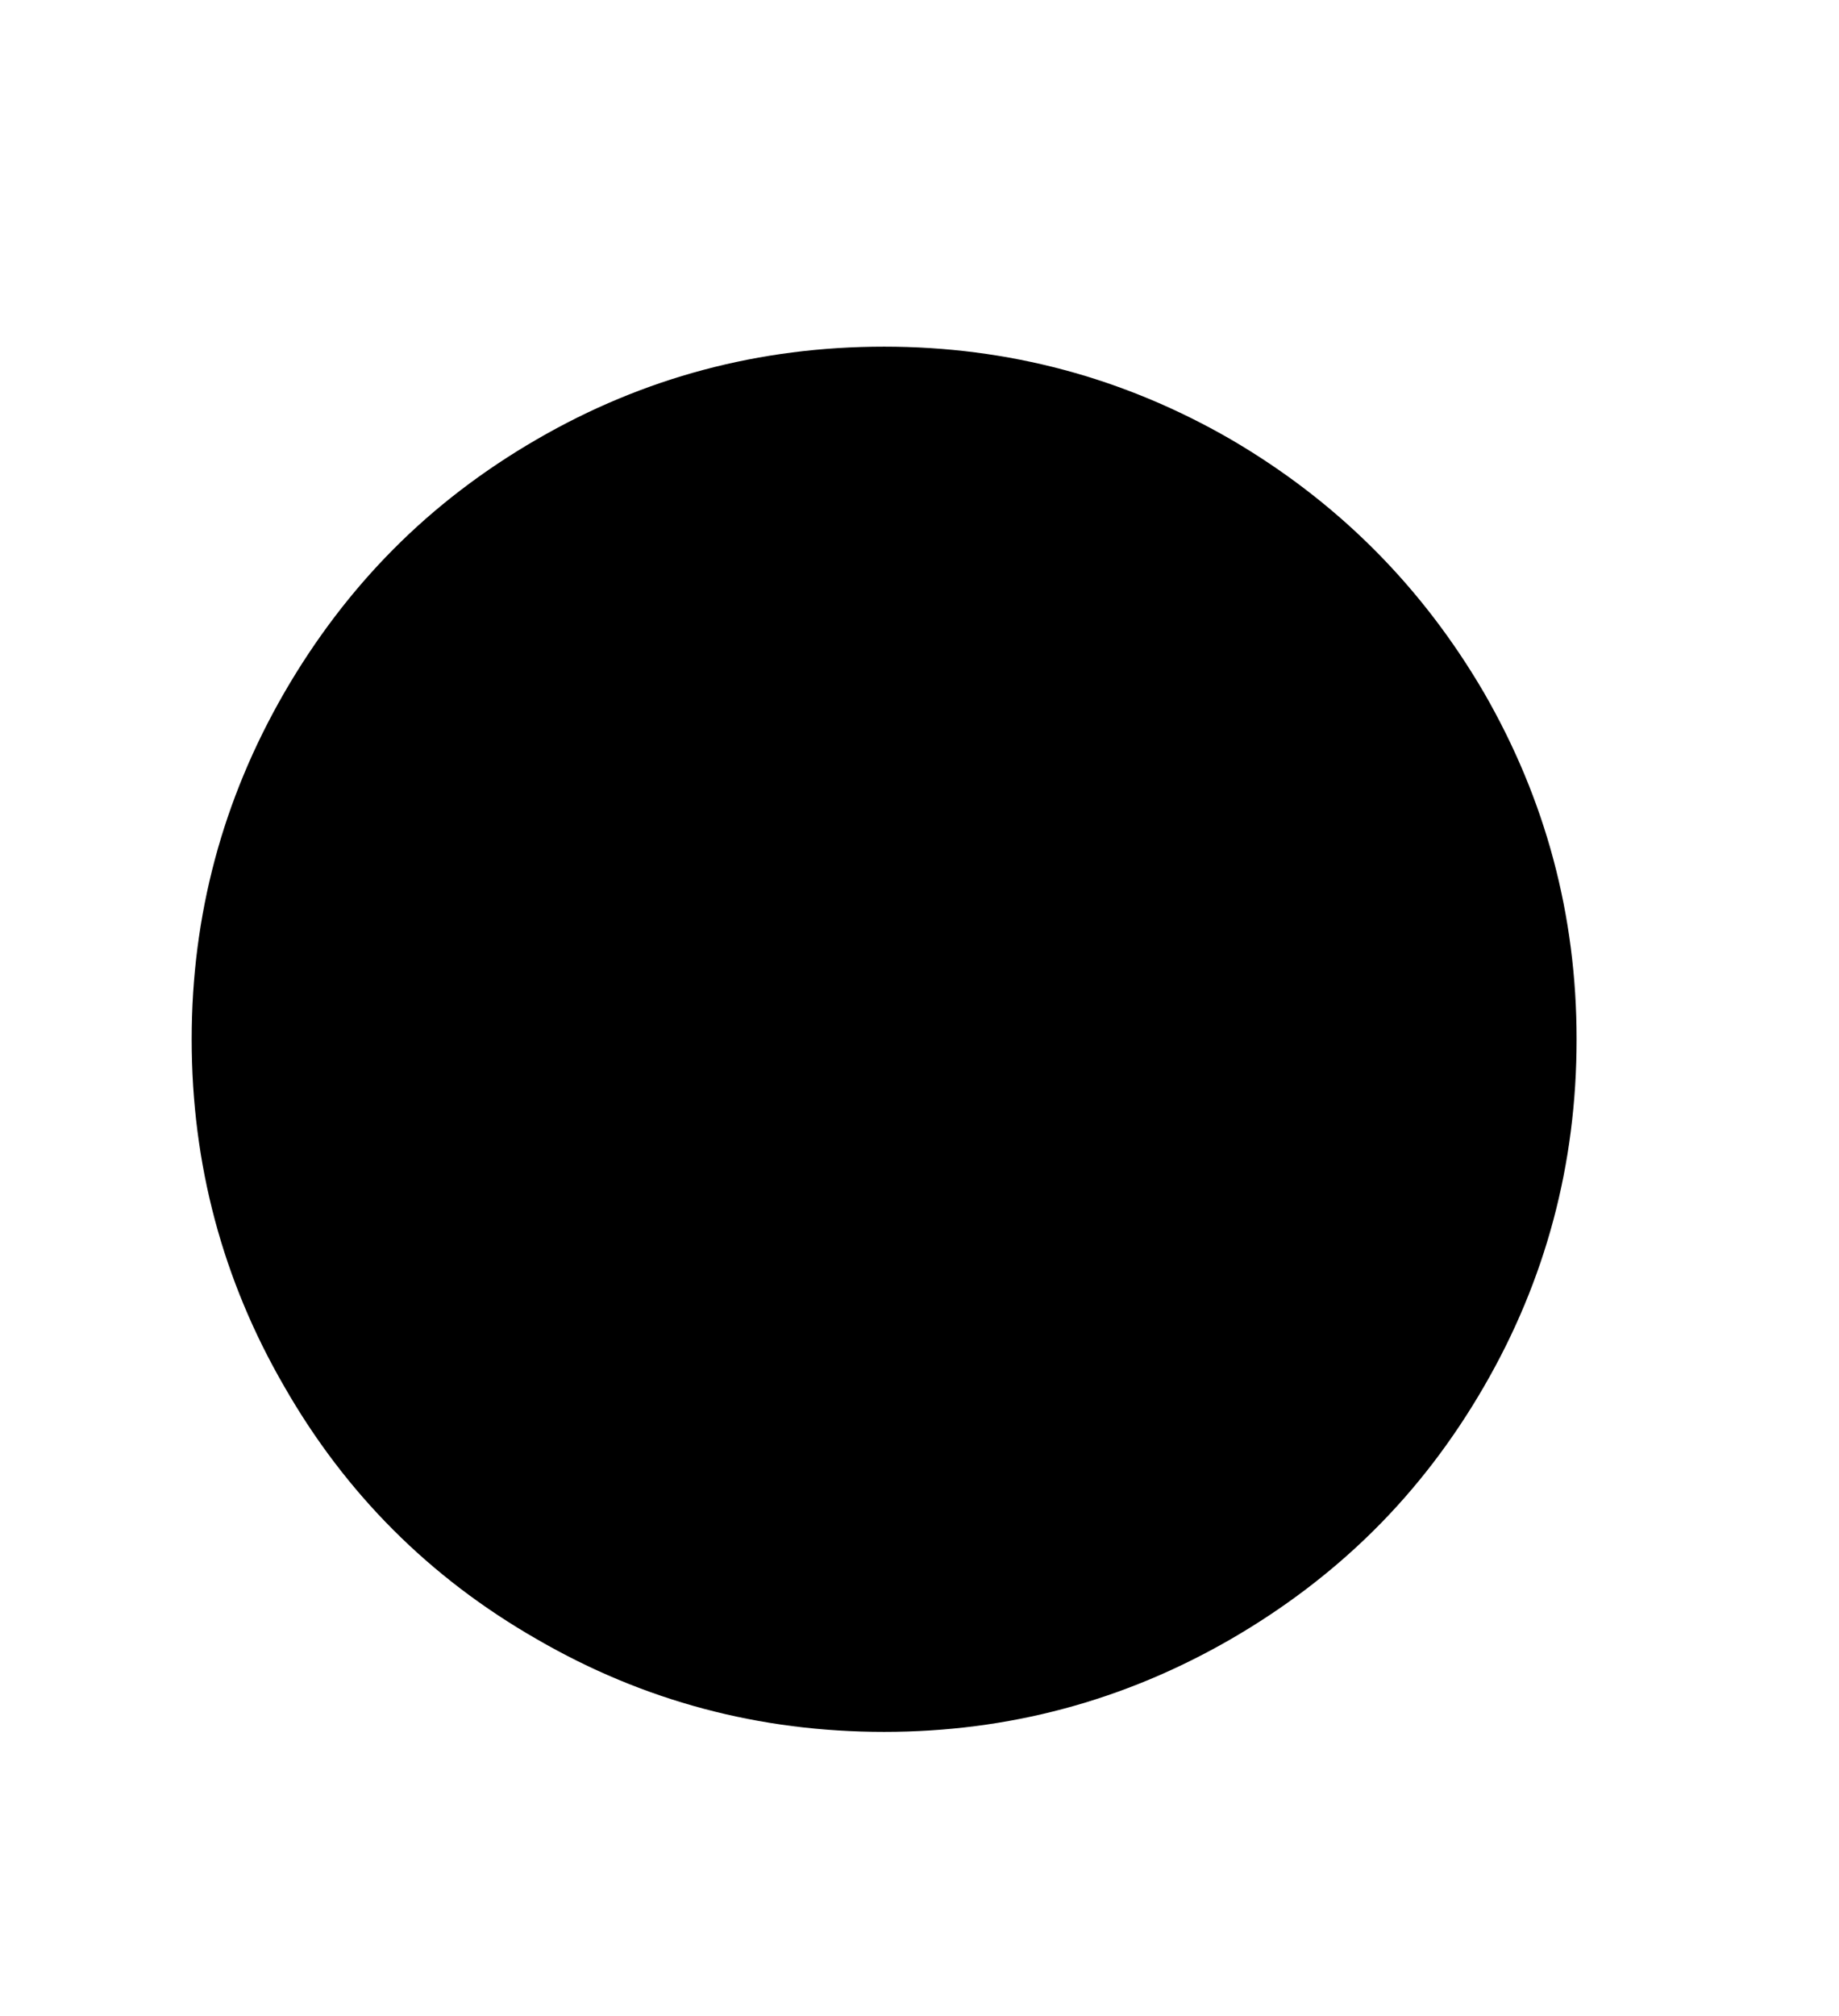 <svg xmlns="http://www.w3.org/2000/svg"
    viewBox="0 0 2600 2850">
  <!--
Digitized data copyright © 2011, Google Corporation.
Android is a trademark of Google and may be registered in certain jurisdictions.
Licensed under the Apache License, Version 2.0
http://www.apache.org/licenses/LICENSE-2.0
  -->
<path d="M1250 490L1250 490Q1513 490 1740 621L1740 621Q1966 753 2098 979L2098 979Q2229 1206 2229 1469L2229 1469Q2229 1734 2098 1960L2098 1960Q2032 2074 1943 2162.5 1854 2251 1740 2317L1740 2317Q1513 2448 1250 2448L1250 2448Q985 2448 759 2317L759 2317Q532 2187 402 1960L402 1960Q271 1734 271 1469L271 1469Q271 1206 402 979L402 979Q468 865 556.5 776 645 687 759 621L759 621Q985 490 1250 490Z"/>
</svg>